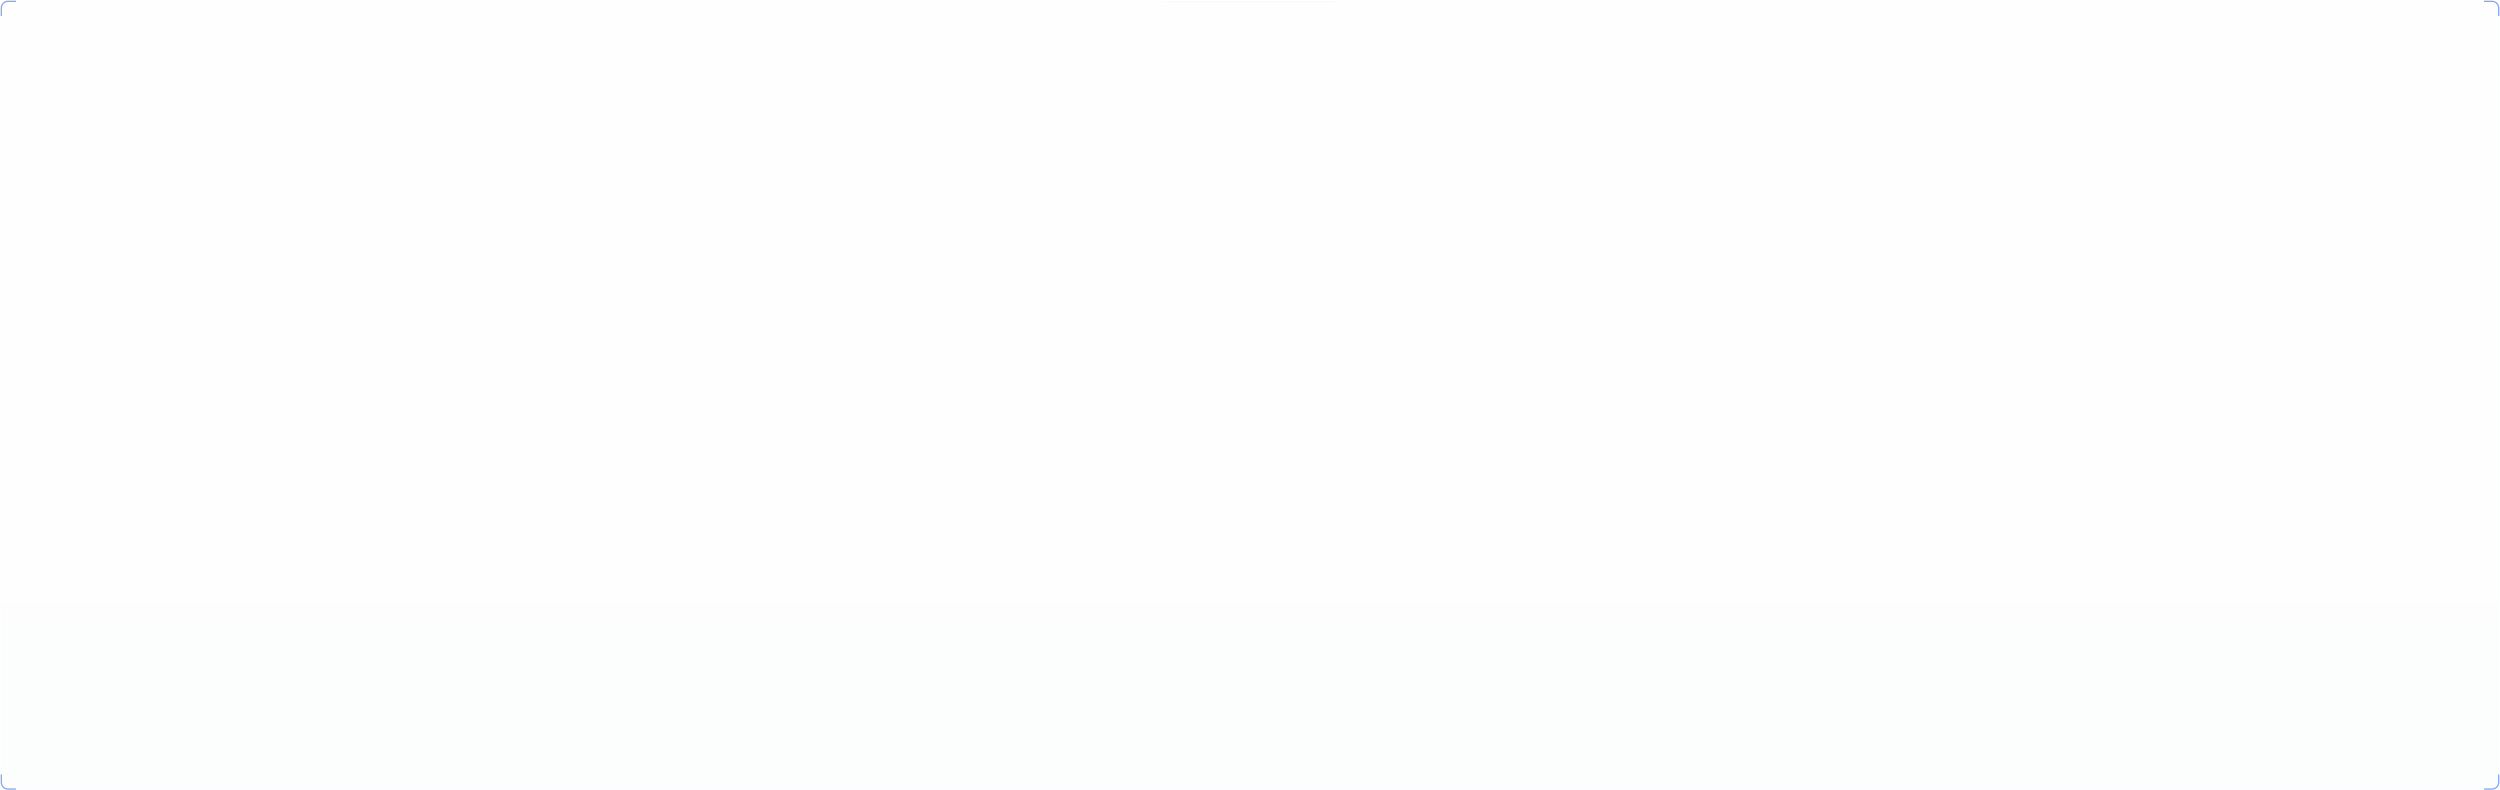 <?xml version="1.0" encoding="UTF-8"?>
<svg width="1882px" height="595px" viewBox="0 0 1882 595" version="1.1" xmlns="http://www.w3.org/2000/svg" xmlns:xlink="http://www.w3.org/1999/xlink">
    <title>5.边框</title>
    <defs>
        <linearGradient x1="0%" y1="0%" x2="0%" y2="100%" id="linearGradient-1">
            <stop stop-color="#81AAFF" stop-opacity="0.1" offset="0%"></stop>
            <stop stop-color="#021D53" stop-opacity="0.2" offset="100%"></stop>
        </linearGradient>
    </defs>
    <g id="页面-1" stroke="none" stroke-width="1" fill="none" fill-rule="evenodd" opacity="0.5">
        <g id="05详情-任务" transform="translate(-19, -400)">
            <g id="5.边框" transform="translate(20, 401)">
                <path d="M5,0 L1875,0 C1877.761,-5.07265313e-16 1880,2.239 1880,5 L1880,588 C1880,590.761 1877.761,593 1875,593 L5,593 C2.239,593 3.38176876e-16,590.761 0,588 L0,5 C-3.38176876e-16,2.239 2.239,5.07265313e-16 5,0 Z" id="Rectangle-5-Copy-12" stroke-opacity="0.3" stroke="#0A54EA" fill="url(#linearGradient-1)" opacity="0.1"></path>
                <path d="M877.5,0 L1002.5,0 C1002.776,-5.07265313e-17 1003,0.224 1003,0.5 C1003,0.776 1002.776,1 1002.5,1 L877.5,1 C877.224,1 877,0.776 877,0.5 C877,0.224 877.224,5.07265313e-17 877.5,0 Z" id="Rectangle-5-Copy-12" fill="#B2CBFF" opacity="0.1"></path>
                <path d="M0,11 L0,5 C0,2.239 2.239,0 5,0 L11,0" id="Rectangle-5-Copy-12" stroke="#0A54EA"></path>
                <path d="M0,593 L0,587 C0,584.239 2.239,582 5,582 L11,582" id="Rectangle-5-Copy-12" stroke="#0A54EA" transform="translate(5.5, 587.5) scale(1, -1) translate(-5.5, -587.5) "></path>
                <path d="M1869,11 L1869,5 C1869,2.239 1871.239,0 1874,0 L1880,0" id="Rectangle-5-Copy-12" stroke="#0A54EA" transform="translate(1874.5, 5.5) scale(-1, 1) translate(-1874.5, -5.5) "></path>
                <path d="M1869,593 L1869,587 C1869,584.239 1871.239,582 1874,582 L1880,582" id="Rectangle-5-Copy-12" stroke="#0A54EA" transform="translate(1874.5, 587.5) scale(-1, -1) translate(-1874.5, -587.5) "></path>
            </g>
        </g>
    </g>
</svg>